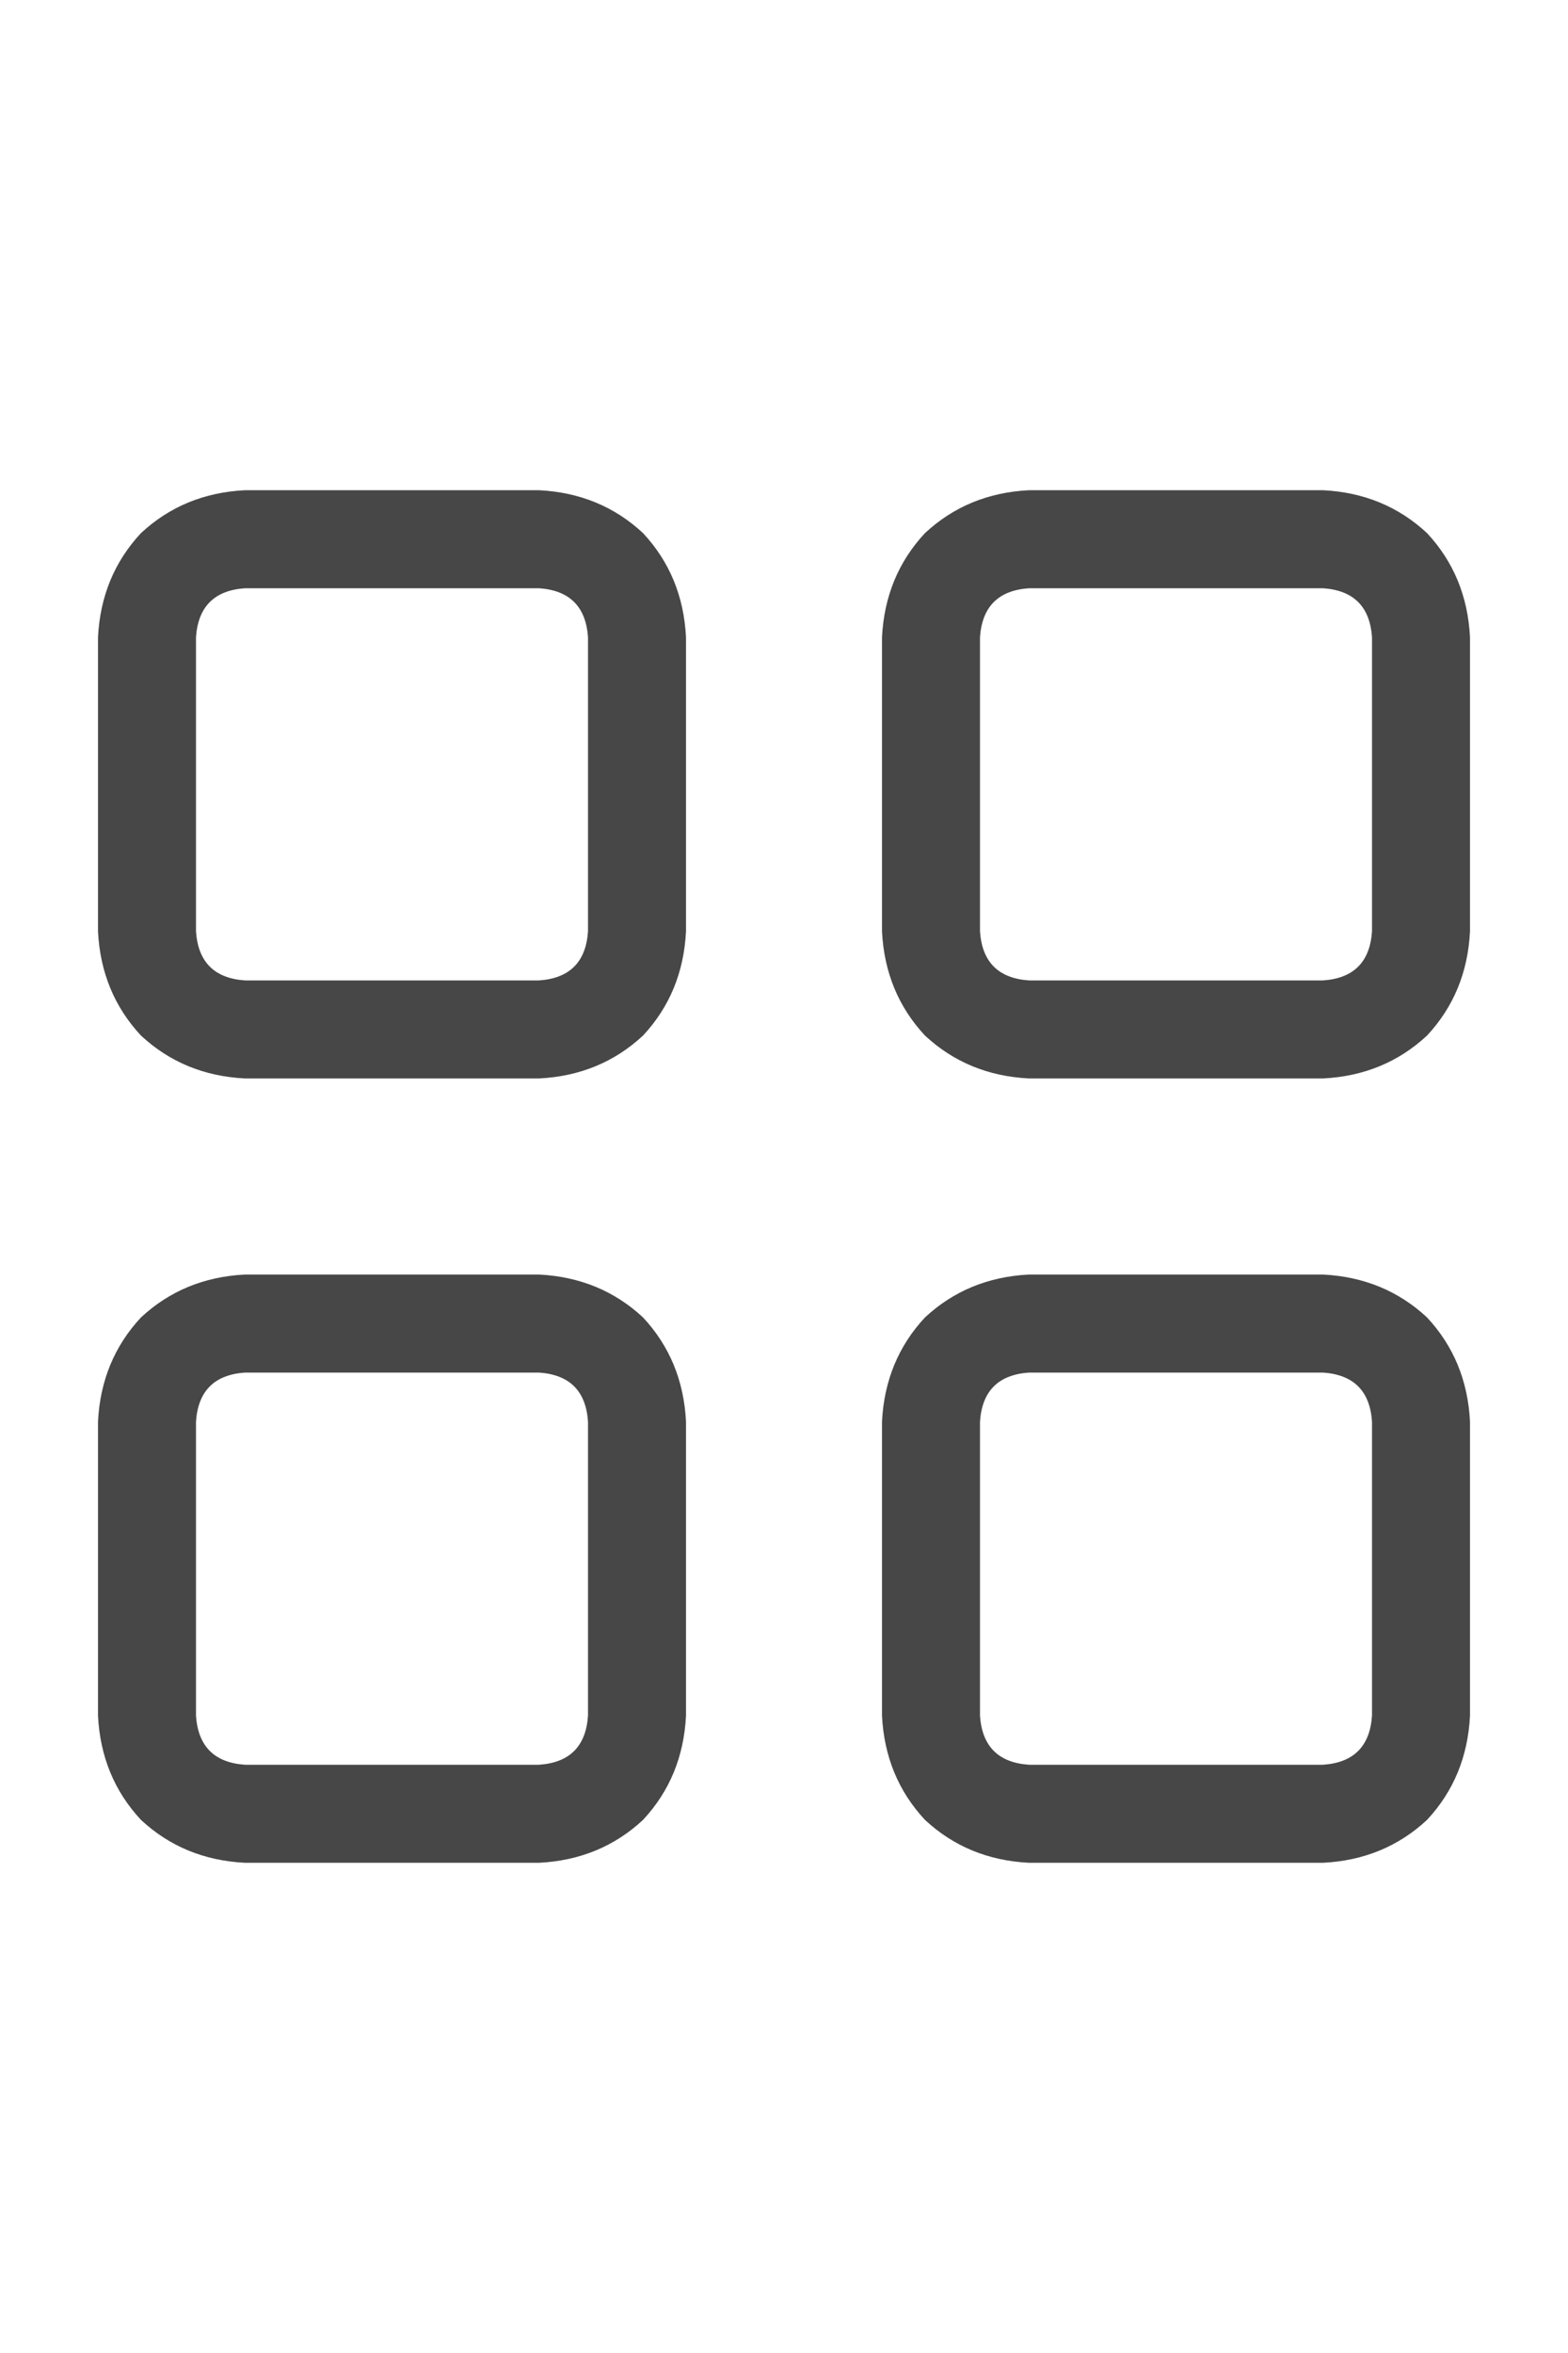 <svg width="16" height="24" viewBox="0 0 16 24" fill="none" xmlns="http://www.w3.org/2000/svg">
<g id="label-paired / md / grid-2-md / regular" clip-path="url(#clip0_1923_535)">
<path id="icon" d="M2.5 6C2.188 6.021 2.021 6.188 2 6.5V9.5C2.021 9.812 2.188 9.979 2.5 10H5.5C5.812 9.979 5.979 9.812 6 9.5V6.5C5.979 6.188 5.812 6.021 5.5 6H2.5ZM1 6.5C1.021 6.083 1.167 5.729 1.438 5.438C1.729 5.167 2.083 5.021 2.5 5H5.5C5.917 5.021 6.271 5.167 6.562 5.438C6.833 5.729 6.979 6.083 7 6.5V9.5C6.979 9.917 6.833 10.271 6.562 10.562C6.271 10.833 5.917 10.979 5.5 11H2.5C2.083 10.979 1.729 10.833 1.438 10.562C1.167 10.271 1.021 9.917 1 9.5V6.5ZM2.5 14C2.188 14.021 2.021 14.188 2 14.5V17.5C2.021 17.812 2.188 17.979 2.5 18H5.5C5.812 17.979 5.979 17.812 6 17.5V14.5C5.979 14.188 5.812 14.021 5.5 14H2.5ZM1 14.5C1.021 14.083 1.167 13.729 1.438 13.438C1.729 13.167 2.083 13.021 2.5 13H5.5C5.917 13.021 6.271 13.167 6.562 13.438C6.833 13.729 6.979 14.083 7 14.5V17.5C6.979 17.917 6.833 18.271 6.562 18.562C6.271 18.833 5.917 18.979 5.5 19H2.5C2.083 18.979 1.729 18.833 1.438 18.562C1.167 18.271 1.021 17.917 1 17.5V14.5ZM13.5 6H10.5C10.188 6.021 10.021 6.188 10 6.5V9.5C10.021 9.812 10.188 9.979 10.5 10H13.5C13.812 9.979 13.979 9.812 14 9.5V6.5C13.979 6.188 13.812 6.021 13.5 6ZM10.5 5H13.5C13.917 5.021 14.271 5.167 14.562 5.438C14.833 5.729 14.979 6.083 15 6.5V9.5C14.979 9.917 14.833 10.271 14.562 10.562C14.271 10.833 13.917 10.979 13.5 11H10.5C10.083 10.979 9.729 10.833 9.438 10.562C9.167 10.271 9.021 9.917 9 9.5V6.5C9.021 6.083 9.167 5.729 9.438 5.438C9.729 5.167 10.083 5.021 10.5 5ZM10.5 14C10.188 14.021 10.021 14.188 10 14.5V17.5C10.021 17.812 10.188 17.979 10.5 18H13.5C13.812 17.979 13.979 17.812 14 17.5V14.5C13.979 14.188 13.812 14.021 13.5 14H10.5ZM9 14.5C9.021 14.083 9.167 13.729 9.438 13.438C9.729 13.167 10.083 13.021 10.5 13H13.5C13.917 13.021 14.271 13.167 14.562 13.438C14.833 13.729 14.979 14.083 15 14.5V17.5C14.979 17.917 14.833 18.271 14.562 18.562C14.271 18.833 13.917 18.979 13.5 19H10.5C10.083 18.979 9.729 18.833 9.438 18.562C9.167 18.271 9.021 17.917 9 17.5V14.5Z" fill="black" fill-opacity="0.72"/>
</g>
<defs>
<clipPath id="clip0_1923_535">
<rect width="16" height="24" fill="white"/>
</clipPath>
</defs>
</svg>
